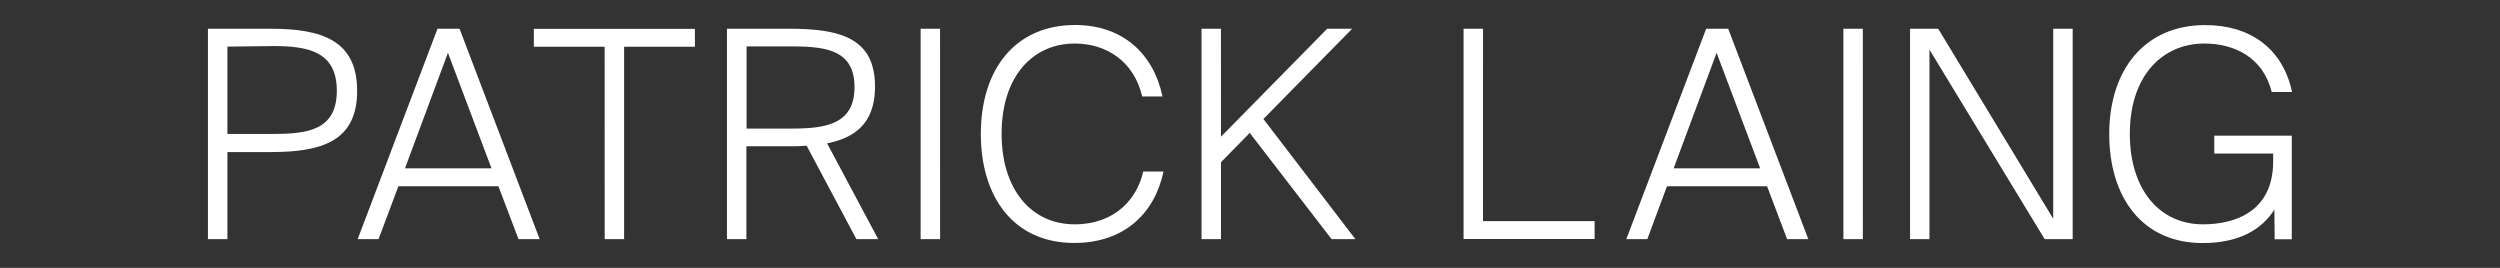 <svg id="Layer_1" data-name="Layer 1" xmlns="http://www.w3.org/2000/svg" viewBox="0 0 560 60"><rect x="0" y="0" width="560" height="60" fill="#333333" stroke="none"/><defs><style>.cls-1{fill:#fff;}</style></defs><title>Patrick Laing</title><path class="cls-1" d="M60.7,6.44C72,6.44,80,9,80,20.35S72,34.06,60.69,34.06H50.94v19.5H46.58V6.44Zm-9.76,4V30H61.28c7.73,0,14.17-.91,14.17-9.68s-6.44-10-14.17-10Z"/><path class="cls-1" d="M98,6.44h4.94l17.94,47.12h-4.74l-4.49-11.83H89.23L84.8,53.56H80.12ZM90.72,37.7h19.37l-9.75-25.87Z"/><path class="cls-1" d="M135.44,10.47H119.58v-4h36.08v4H139.8V53.56h-4.35Z"/><path class="cls-1" d="M180.68,32.63a39,39,0,0,1-4,.13h-9.49v20.8h-4.35V6.44h13.85C188,6.44,196,8.39,196,19.37c0,7.93-4.16,11.44-10.73,12.74l11.44,21.45h-4.88ZM167.23,10.4V28.8H177.3c7.74,0,14.11-1,14.11-9.3S185,10.4,177.3,10.4Z"/><path class="cls-1" d="M210.58,53.56h-4.36V6.44h4.35Z"/><path class="cls-1" d="M260.63,38.42c-2,9.42-8.84,16-20,16-13.52,0-20.93-10.21-20.92-24.44,0-14.43,7.67-24.38,21.12-24.38,10.66,0,17.55,6.44,19.57,16h-4.55C254,13.72,247.83,9.75,240.74,9.75c-9.29,0-16.38,7.22-16.38,20.22,0,12.54,6.69,20.28,16.38,20.28,9,0,14-5.72,15.34-11.83Z"/><path class="cls-1" d="M273.5,30.62,297.29,6.44h5.59L283,26.65l20.6,26.91h-5.33L279.94,29.77l-6.44,6.57V53.56h-4.36V6.44h4.35Z"/><path class="cls-1" d="M332.19,49.53h25v4H327.84V6.44h4.36Z"/><path class="cls-1" d="M382.18,6.44h4.94l17.94,47.12h-4.75l-4.48-11.83H373.4L369,53.56H364.3ZM374.9,37.7h19.37l-9.75-25.87Z"/><path class="cls-1" d="M417.28,53.56h-4.36V6.44h4.35Z"/><path class="cls-1" d="M458,53.56l-25.8-42.44V53.56h-4.35V6.44h6.31L459.92,49V6.44h4.36V53.56Z"/><path class="cls-1" d="M513.42,20.61h-4.56c-1.94-7.87-8.51-10.86-15.07-10.86-9.43,0-16.71,7.22-16.71,20.22,0,12.54,6.69,20.28,16.38,20.28,7,0,15.73-2.73,15.73-14.11V34.39H496v-4h17.36v23.2h-3.84l-.06-6.63c-2.86,4.49-7.93,7.48-16.06,7.48-13.52,0-20.93-10.21-20.93-24.44,0-14.43,8-24.38,21.46-24.38C503.93,5.59,511.34,10.79,513.42,20.61Z"/></svg>